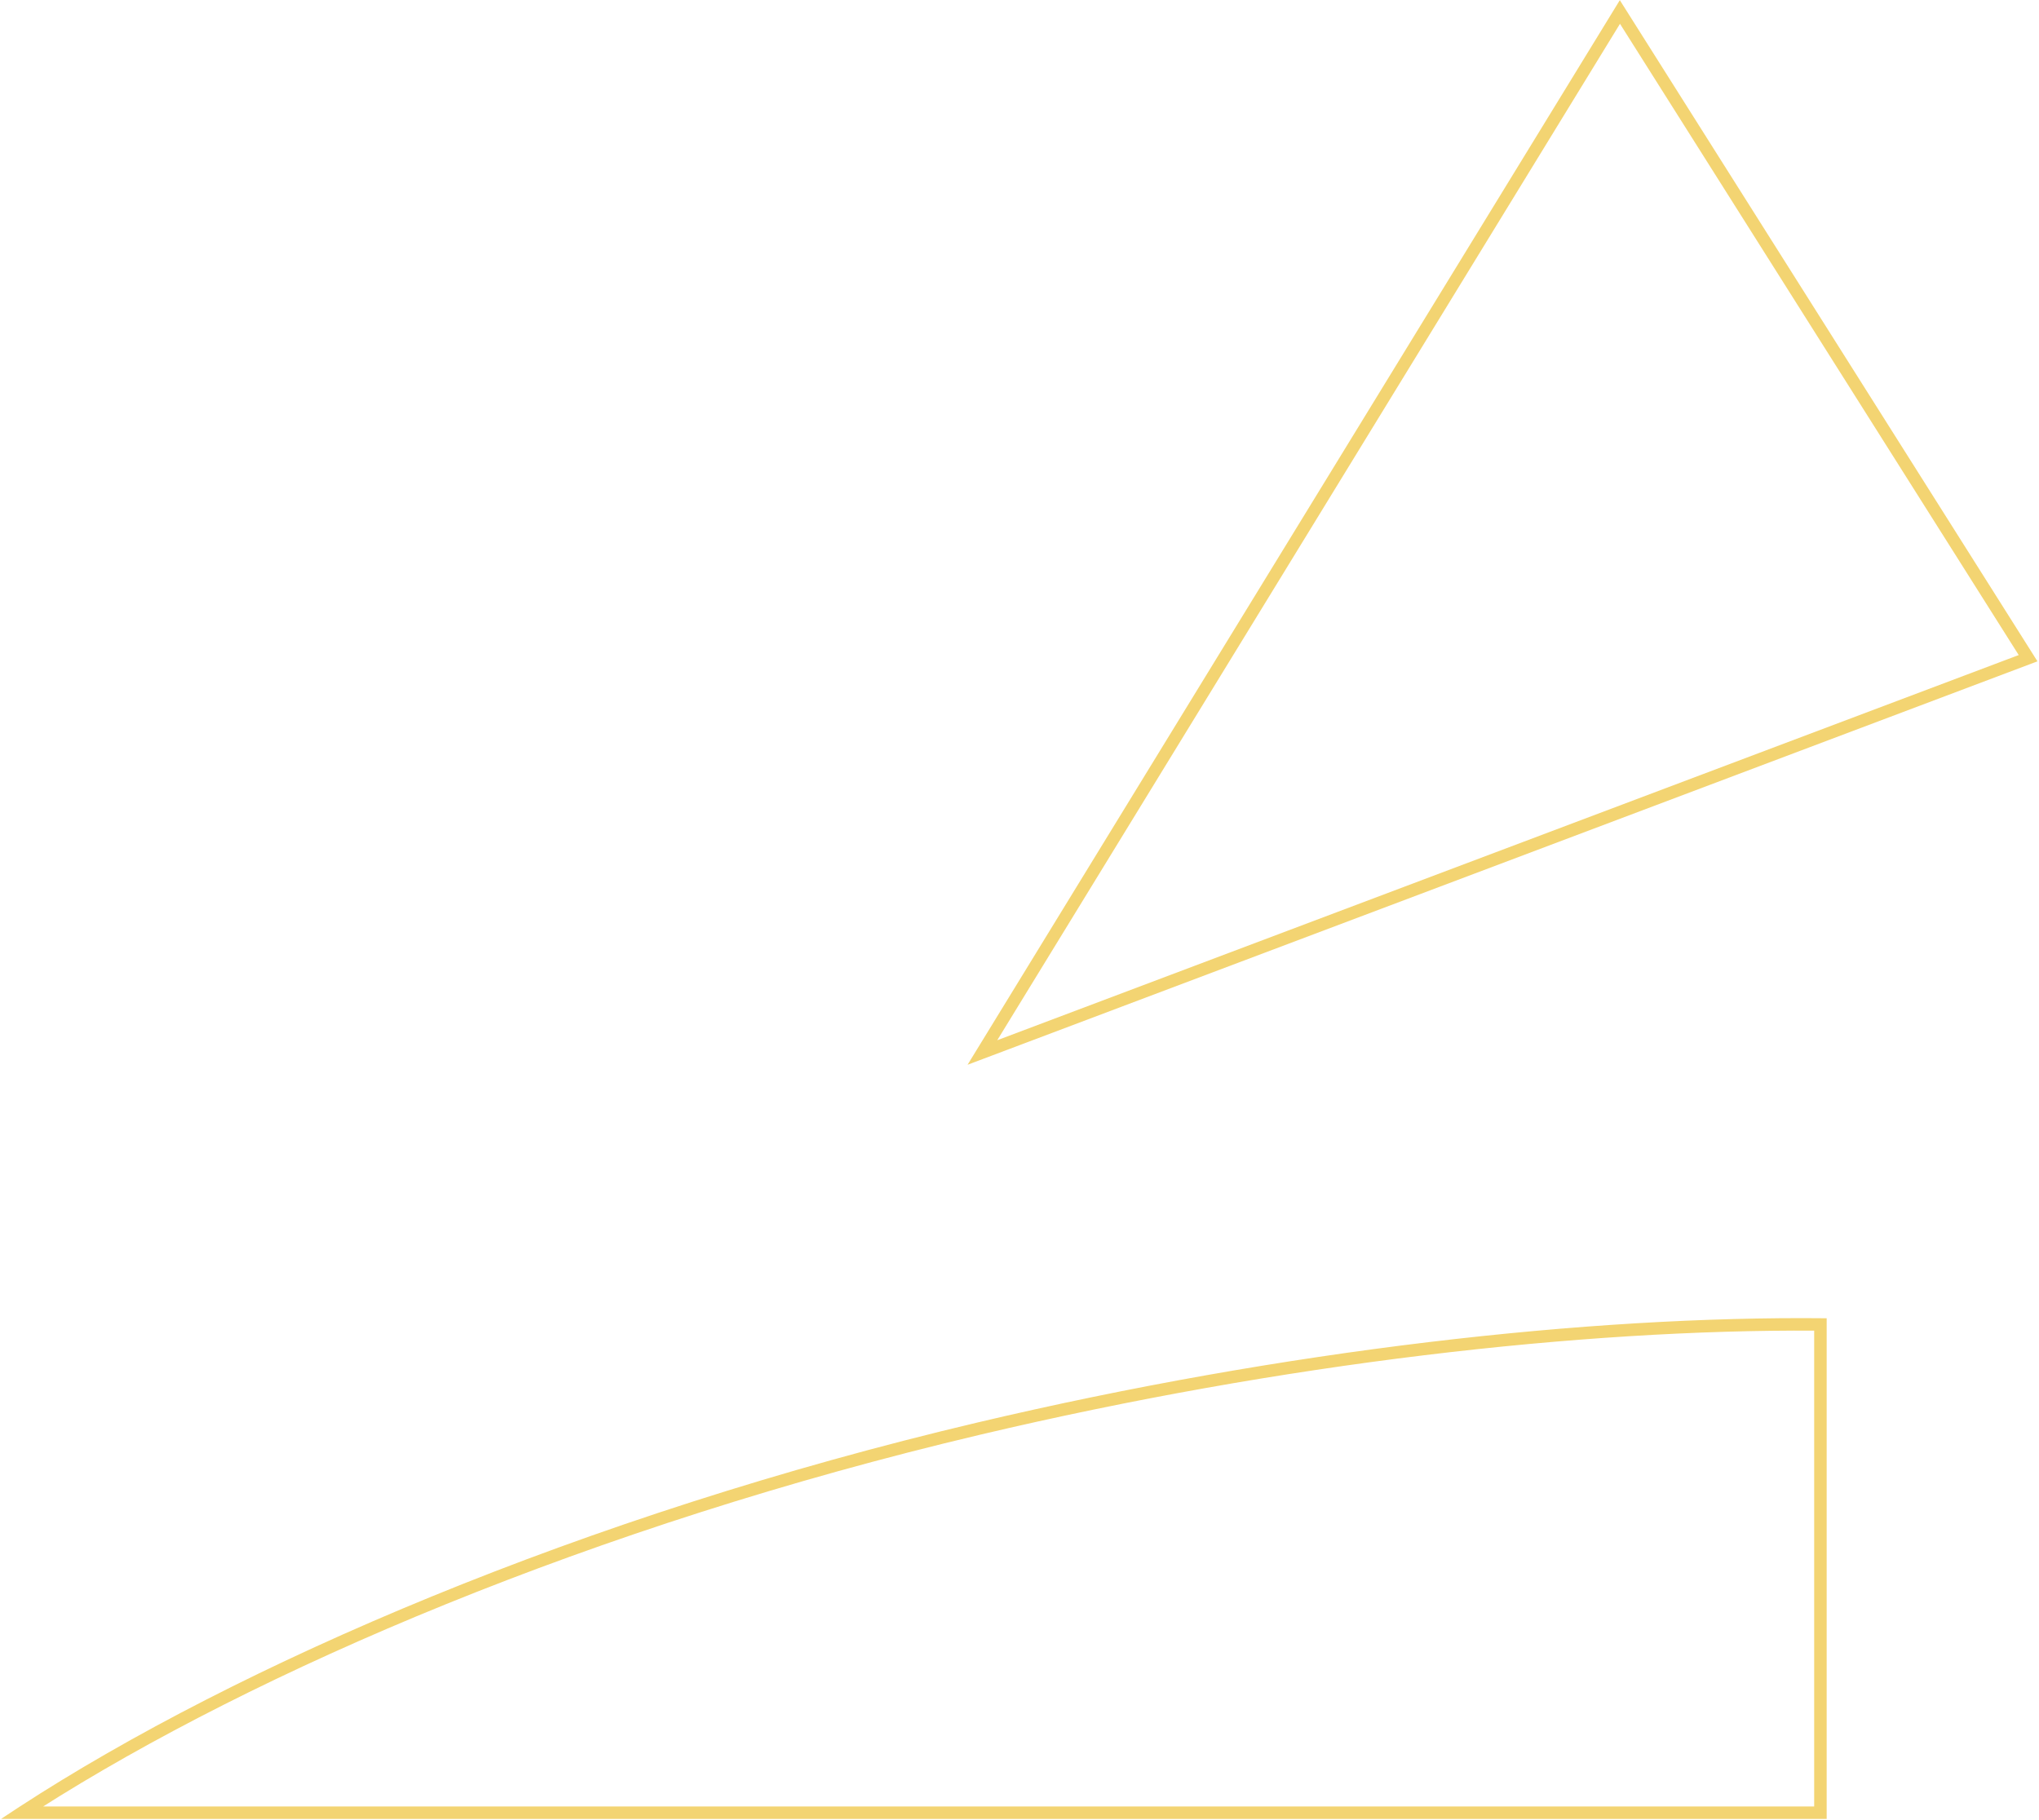 <svg width="653" height="583" viewBox="0 0 653 583" fill="none" xmlns="http://www.w3.org/2000/svg">
<path fill-rule="evenodd" clip-rule="evenodd" d="M650.774 210.038L651.756 211.594L650.035 212.243L315.147 338.55L311.053 340.094L313.339 336.363L517.504 3.056L518.764 1L520.051 3.039L650.774 210.038ZM318.182 334.199L647.255 210.085L518.803 6.68L318.182 334.199ZM2 582.155C3.499 581.156 5.018 580.156 6.556 579.155C76.611 533.565 186.703 486.045 313.056 456.179C411.736 432.855 508.908 421.989 584.5 422.772L584.5 579.155L584.5 582.155L581.5 582.155L7.448 582.155H2ZM581.5 579.155H12.094C81.958 534.56 189.985 488.352 313.746 459.099C410.935 436.126 506.615 425.277 581.5 425.747L581.5 579.155Z" fill="#F3D472"/>
<path d="M651.756 211.594L651.933 212.062L652.506 211.845L652.179 211.327L651.756 211.594ZM650.774 210.038L651.197 209.771L650.774 210.038ZM650.035 212.243L650.212 212.711L650.035 212.243ZM315.147 338.55L315.323 339.018L315.147 338.55ZM311.053 340.094L310.627 339.833L309.865 341.077L311.23 340.562L311.053 340.094ZM313.339 336.363L312.912 336.102L313.339 336.363ZM517.504 3.056L517.078 2.795V2.795L517.504 3.056ZM518.764 1L519.187 0.733L518.757 0.053L518.337 0.739L518.764 1ZM520.051 3.039L519.629 3.306V3.306L520.051 3.039ZM647.255 210.085L647.432 210.553L648.006 210.336L647.678 209.818L647.255 210.085ZM318.182 334.199L317.756 333.938L316.994 335.182L318.359 334.667L318.182 334.199ZM518.803 6.68L519.225 6.413L518.796 5.733L518.376 6.419L518.803 6.68ZM6.556 579.155L6.829 579.574H6.829L6.556 579.155ZM2 582.155L1.723 581.739L0.348 582.655H2V582.155ZM313.056 456.179L312.941 455.693L313.056 456.179ZM584.5 422.772H585V422.277L584.505 422.272L584.5 422.772ZM584.5 579.155H584H584.5ZM584.5 582.155V582.655H585V582.155H584.5ZM581.5 582.155V581.655V582.155ZM7.448 582.155V582.655V582.155ZM12.094 579.155L11.825 578.733L10.381 579.655H12.094V579.155ZM581.5 579.155V579.655H582V579.155H581.5ZM313.746 459.099L313.631 458.612L313.746 459.099ZM581.5 425.747H582V425.25L581.503 425.247L581.5 425.747ZM652.179 211.327L651.197 209.771L650.351 210.305L651.334 211.861L652.179 211.327ZM650.212 212.711L651.933 212.062L651.58 211.126L649.859 211.775L650.212 212.711ZM315.323 339.018L650.212 212.711L649.859 211.775L314.971 338.082L315.323 339.018ZM311.23 340.562L315.323 339.018L314.971 338.082L310.877 339.627L311.23 340.562ZM312.912 336.102L310.627 339.833L311.479 340.356L313.765 336.624L312.912 336.102ZM517.078 2.795L312.912 336.102L313.765 336.624L517.93 3.318L517.078 2.795ZM518.337 0.739L517.078 2.795L517.93 3.318L519.19 1.261L518.337 0.739ZM520.474 2.772L519.187 0.733L518.341 1.267L519.629 3.306L520.474 2.772ZM651.197 209.771L520.474 2.772L519.629 3.306L650.351 210.305L651.197 209.771ZM647.079 209.617L318.006 333.731L318.359 334.667L647.432 210.553L647.079 209.617ZM518.38 6.947L646.833 210.352L647.678 209.818L519.225 6.413L518.38 6.947ZM318.609 334.46L519.229 6.941L518.376 6.419L317.756 333.938L318.609 334.46ZM6.284 578.736C4.744 579.738 3.224 580.739 1.723 581.739L2.277 582.571C3.775 581.573 5.292 580.574 6.829 579.574L6.284 578.736ZM312.941 455.693C186.543 485.569 76.395 533.108 6.284 578.736L6.829 579.574C76.826 534.021 186.863 486.521 313.171 456.666L312.941 455.693ZM584.505 422.272C508.867 421.488 411.654 432.36 312.941 455.693L313.171 456.666C411.817 433.349 508.949 422.489 584.495 423.272L584.505 422.272ZM585 579.155L585 422.772H584L584 579.155H585ZM585 582.155L585 579.155H584L584 582.155H585ZM581.5 582.655L584.5 582.655V581.655L581.5 581.655V582.655ZM7.448 582.655L581.5 582.655V581.655L7.448 581.655V582.655ZM2 582.655H7.448V581.655H2V582.655ZM12.094 579.655H581.5V578.655H12.094V579.655ZM313.631 458.612C189.825 487.876 81.745 534.103 11.825 578.733L12.363 579.576C82.172 535.017 190.144 488.828 313.861 459.585L313.631 458.612ZM581.503 425.247C506.573 424.777 410.854 435.632 313.631 458.612L313.861 459.585C411.017 436.621 506.657 425.777 581.497 426.247L581.503 425.247ZM582 579.155L582 425.747H581L581 579.155H582Z" fill="#F3D472"/>
</svg>
